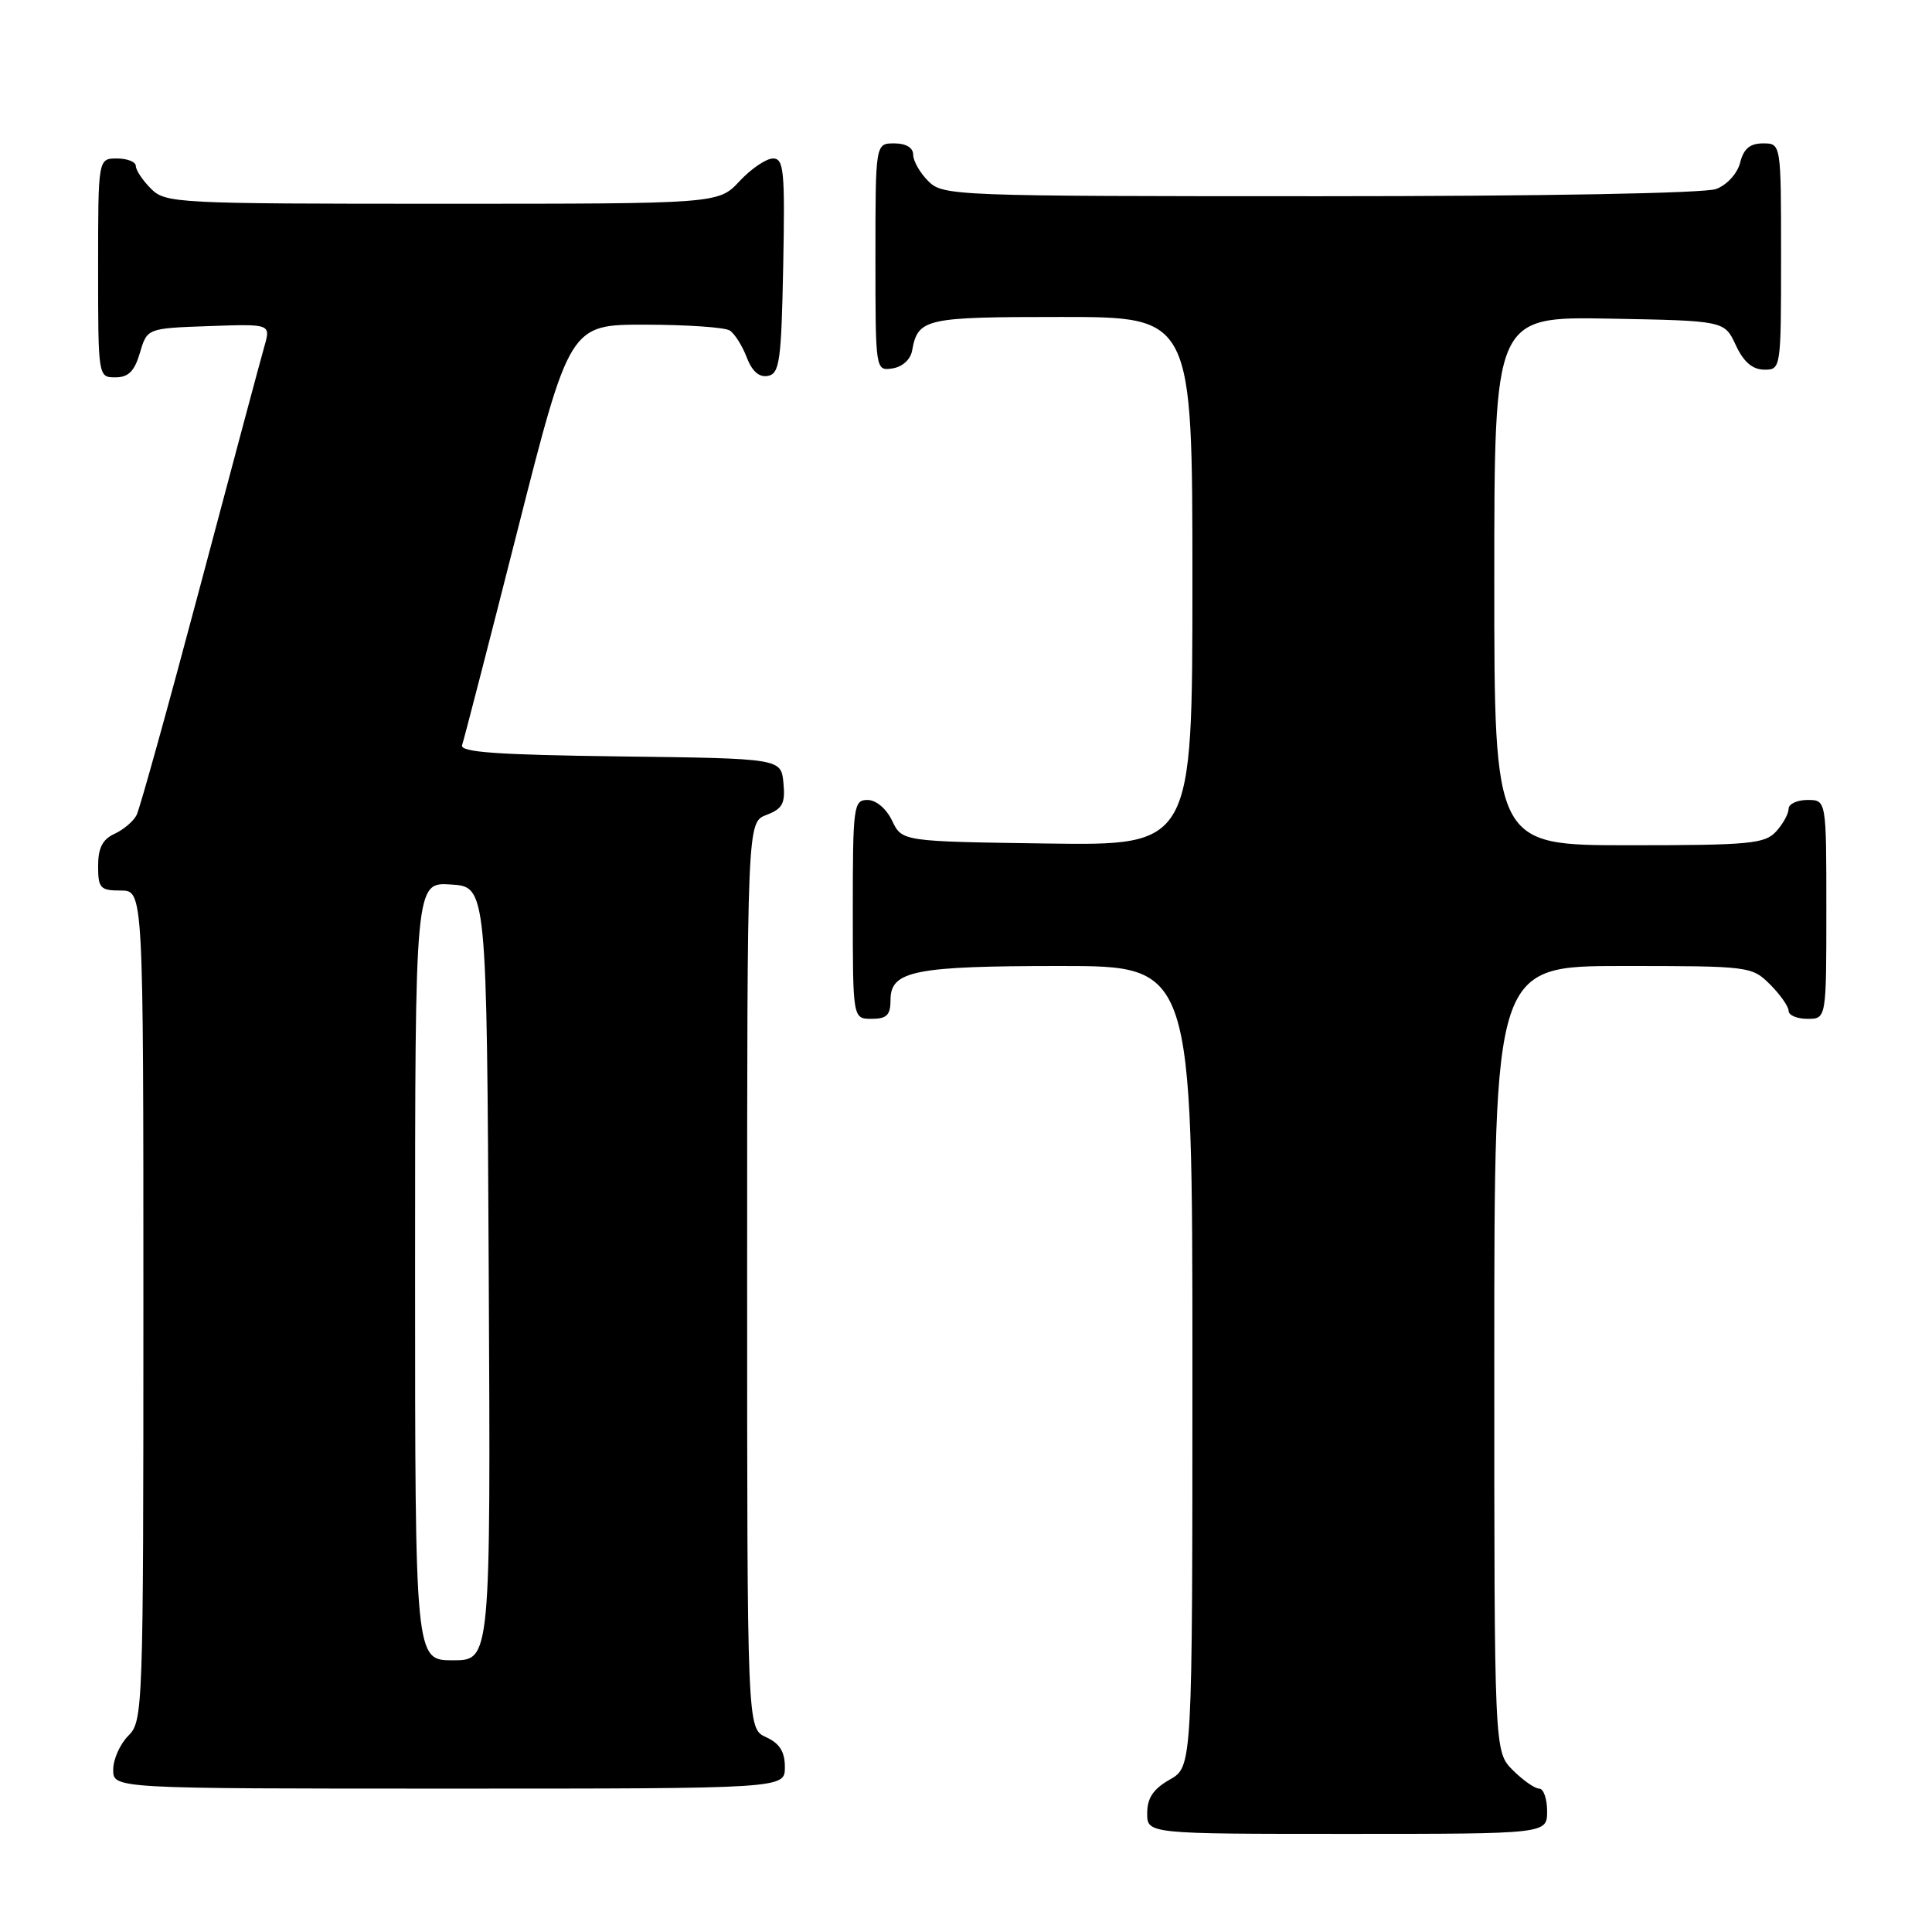 <?xml version="1.0" encoding="UTF-8" standalone="no"?>
<!DOCTYPE svg PUBLIC "-//W3C//DTD SVG 1.1//EN" "http://www.w3.org/Graphics/SVG/1.1/DTD/svg11.dtd" >
<svg xmlns="http://www.w3.org/2000/svg" xmlns:xlink="http://www.w3.org/1999/xlink" version="1.1" viewBox="0 0 256 256">
 <g >
 <path fill="currentColor"
d=" M 205.00 240.00 C 205.00 238.35 204.53 237.00 203.95 237.00 C 203.38 237.00 201.80 235.90 200.45 234.55 C 198.00 232.09 198.00 232.09 198.00 180.05 C 198.00 128.00 198.00 128.00 215.05 128.00 C 231.81 128.00 232.13 128.04 234.55 130.45 C 235.90 131.80 237.00 133.38 237.00 133.95 C 237.00 134.53 238.12 135.00 239.50 135.00 C 242.00 135.00 242.00 135.00 242.00 120.50 C 242.00 106.00 242.00 106.00 239.50 106.00 C 238.12 106.00 237.00 106.53 237.00 107.17 C 237.00 107.82 236.26 109.17 235.35 110.17 C 233.86 111.81 231.86 112.00 215.85 112.00 C 198.00 112.00 198.00 112.00 198.00 76.97 C 198.00 41.95 198.00 41.95 213.25 42.22 C 228.50 42.50 228.50 42.50 230.00 45.73 C 231.03 47.95 232.20 48.96 233.75 48.98 C 235.98 49.00 236.00 48.90 236.00 34.00 C 236.00 19.00 236.00 19.00 233.61 19.00 C 231.88 19.00 231.04 19.71 230.58 21.54 C 230.22 22.98 228.85 24.49 227.41 25.04 C 225.90 25.61 204.58 26.00 174.93 26.00 C 126.33 26.00 124.95 25.95 123.00 24.00 C 121.90 22.90 121.00 21.33 121.00 20.50 C 121.00 19.57 120.06 19.00 118.50 19.00 C 116.00 19.00 116.00 19.00 116.00 34.07 C 116.00 49.11 116.01 49.14 118.24 48.82 C 119.54 48.63 120.63 47.66 120.85 46.50 C 121.64 42.19 122.48 42.00 140.62 42.00 C 158.00 42.00 158.00 42.00 158.00 77.02 C 158.00 112.04 158.00 112.04 138.76 111.77 C 119.53 111.50 119.53 111.50 118.21 108.75 C 117.44 107.14 116.08 106.00 114.95 106.00 C 113.11 106.00 113.00 106.80 113.00 120.50 C 113.00 135.00 113.00 135.00 115.50 135.00 C 117.51 135.00 118.00 134.50 118.00 132.48 C 118.00 128.63 121.19 128.00 140.57 128.00 C 158.00 128.00 158.00 128.00 158.00 181.05 C 158.00 234.09 158.00 234.09 155.01 235.80 C 152.82 237.04 152.01 238.25 152.01 240.25 C 152.00 243.00 152.00 243.00 178.50 243.00 C 205.00 243.00 205.00 243.00 205.00 240.00 Z  M 104.00 234.16 C 104.00 232.10 103.31 231.01 101.50 230.18 C 99.00 229.04 99.00 229.04 99.00 169.00 C 99.00 108.95 99.00 108.95 101.56 107.98 C 103.70 107.16 104.07 106.46 103.81 103.75 C 103.50 100.50 103.50 100.50 82.15 100.23 C 65.78 100.02 60.90 99.67 61.23 98.73 C 61.47 98.05 64.78 85.24 68.58 70.25 C 75.50 43.01 75.50 43.01 85.50 43.02 C 91.00 43.03 96.03 43.37 96.69 43.79 C 97.34 44.20 98.35 45.80 98.94 47.34 C 99.65 49.20 100.59 50.03 101.75 49.81 C 103.30 49.51 103.53 47.86 103.78 35.24 C 104.02 22.64 103.87 21.00 102.43 21.00 C 101.53 21.00 99.54 22.35 98.00 24.00 C 95.20 27.00 95.20 27.00 58.60 27.00 C 23.33 27.00 21.93 26.93 20.00 25.00 C 18.90 23.90 18.00 22.55 18.00 22.00 C 18.00 21.45 16.88 21.00 15.50 21.00 C 13.00 21.00 13.00 21.00 13.00 35.50 C 13.00 49.95 13.01 50.00 15.29 50.00 C 17.02 50.00 17.82 49.19 18.54 46.75 C 19.50 43.50 19.50 43.50 27.69 43.21 C 35.88 42.92 35.88 42.92 35.03 45.90 C 34.56 47.53 30.73 61.84 26.52 77.69 C 22.31 93.53 18.52 107.17 18.10 108.00 C 17.68 108.83 16.36 109.94 15.17 110.49 C 13.59 111.21 13.00 112.36 13.00 114.74 C 13.00 117.70 13.28 118.00 16.00 118.00 C 19.00 118.00 19.00 118.00 19.00 173.00 C 19.00 226.67 18.95 228.05 17.00 230.00 C 15.90 231.10 15.00 233.12 15.00 234.50 C 15.00 237.00 15.00 237.00 59.50 237.00 C 104.00 237.00 104.00 237.00 104.00 234.16 Z  M 55.00 168.45 C 55.00 116.89 55.00 116.89 59.75 117.20 C 64.50 117.50 64.50 117.50 64.76 168.75 C 65.02 220.00 65.02 220.00 60.01 220.00 C 55.00 220.00 55.00 220.00 55.00 168.45 Z "/>
</g>
</svg>